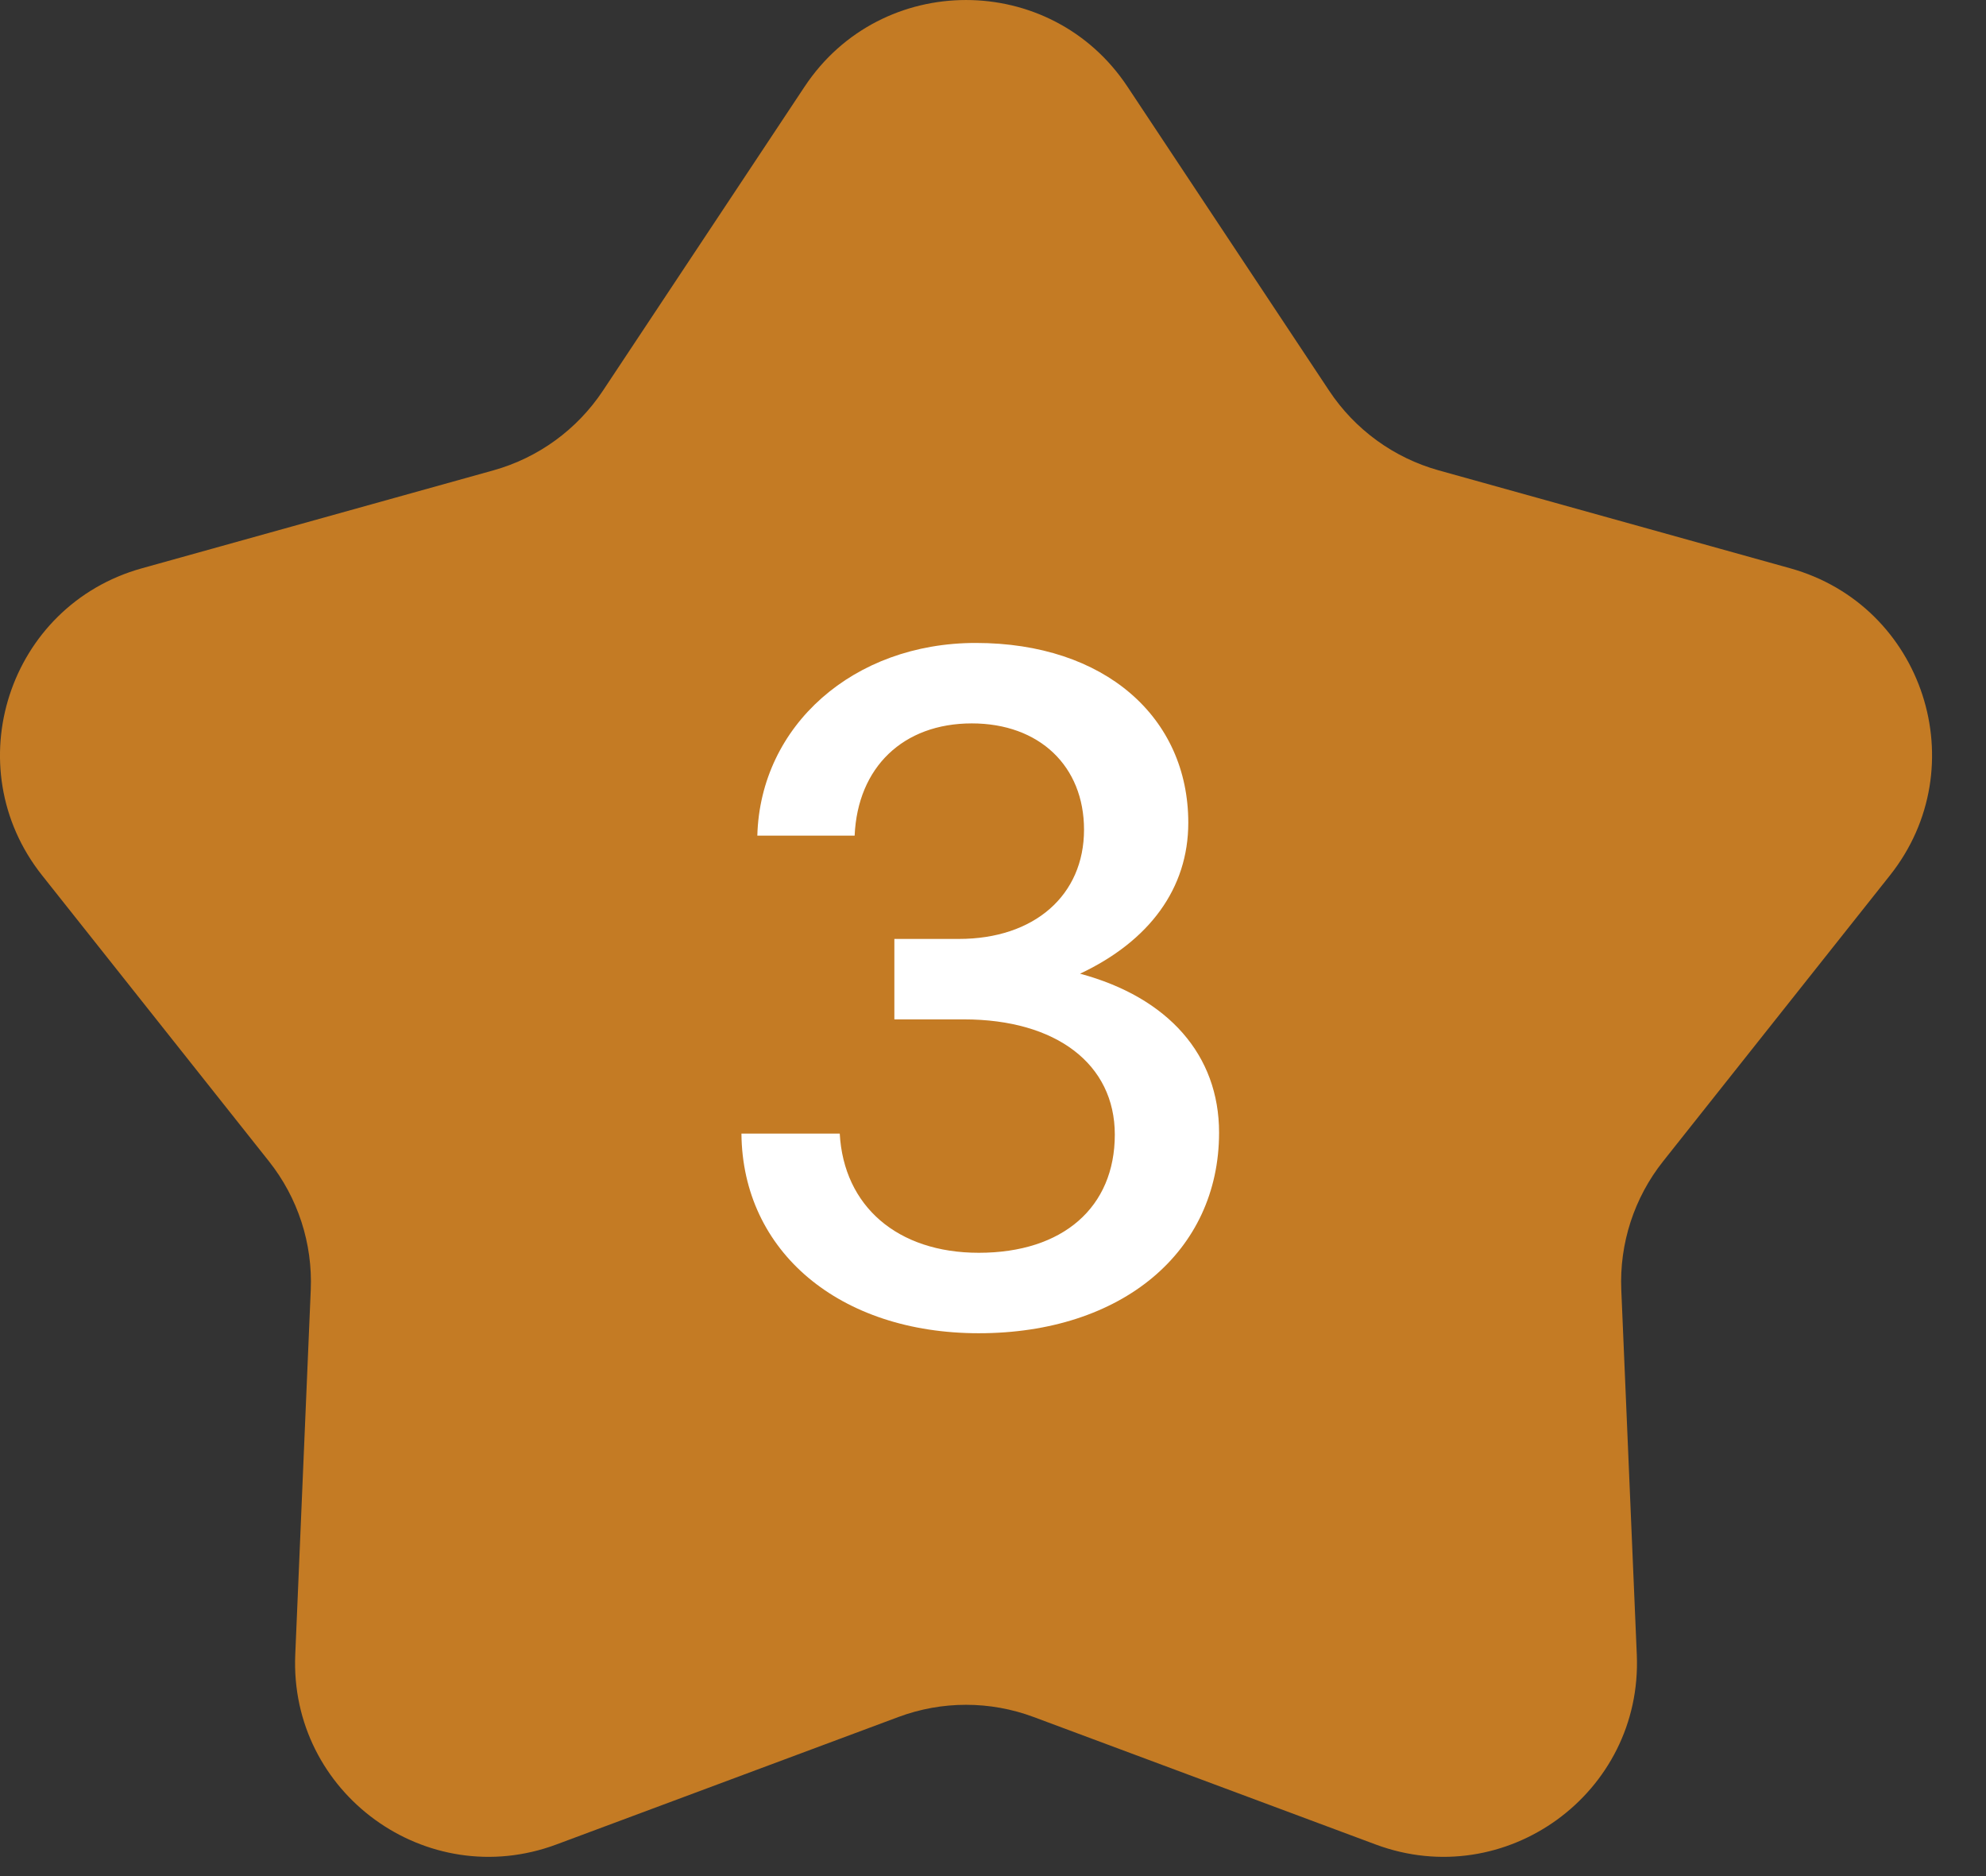 <svg width="36" height="34" viewBox="0 0 36 34" fill="none" xmlns="http://www.w3.org/2000/svg">
<rect x="0" y="0" width="36" height="34" fill="#333333" stroke="none"/>
<path d="M14.585 1.57C15.974 -0.523 19.048 -0.523 20.437 1.57L24.094 7.082C24.561 7.785 25.265 8.297 26.078 8.524L32.451 10.299C34.871 10.973 35.821 13.896 34.259 15.864L30.147 21.046C29.622 21.707 29.353 22.535 29.389 23.378L29.67 29.987C29.777 32.497 27.29 34.304 24.936 33.427L18.737 31.117C17.946 30.822 17.076 30.822 16.285 31.117L10.086 33.427C7.732 34.304 5.245 32.497 5.352 29.987L5.633 23.378C5.669 22.535 5.4 21.707 4.875 21.046L0.763 15.864C-0.799 13.896 0.151 10.973 2.572 10.299L8.944 8.524C9.757 8.297 10.461 7.785 10.928 7.082L14.585 1.57Z" fill="#C47B24"/>
<path d="M17.742 24.162C15.222 24.162 13.458 22.686 13.44 20.544H15.222C15.294 21.858 16.266 22.704 17.742 22.704C19.272 22.704 20.208 21.876 20.208 20.562C20.208 19.284 19.146 18.474 17.472 18.474H16.212V17.016H17.382C18.75 17.016 19.65 16.224 19.65 15.036C19.65 13.884 18.84 13.11 17.616 13.11C16.374 13.11 15.546 13.902 15.492 15.144H13.728C13.782 13.146 15.474 11.652 17.688 11.652C20.028 11.652 21.54 13.002 21.54 14.91C21.54 16.098 20.838 17.052 19.578 17.646C21.18 18.078 22.098 19.122 22.098 20.526C22.098 22.686 20.334 24.162 17.742 24.162Z" fill="white"/>
</svg>
